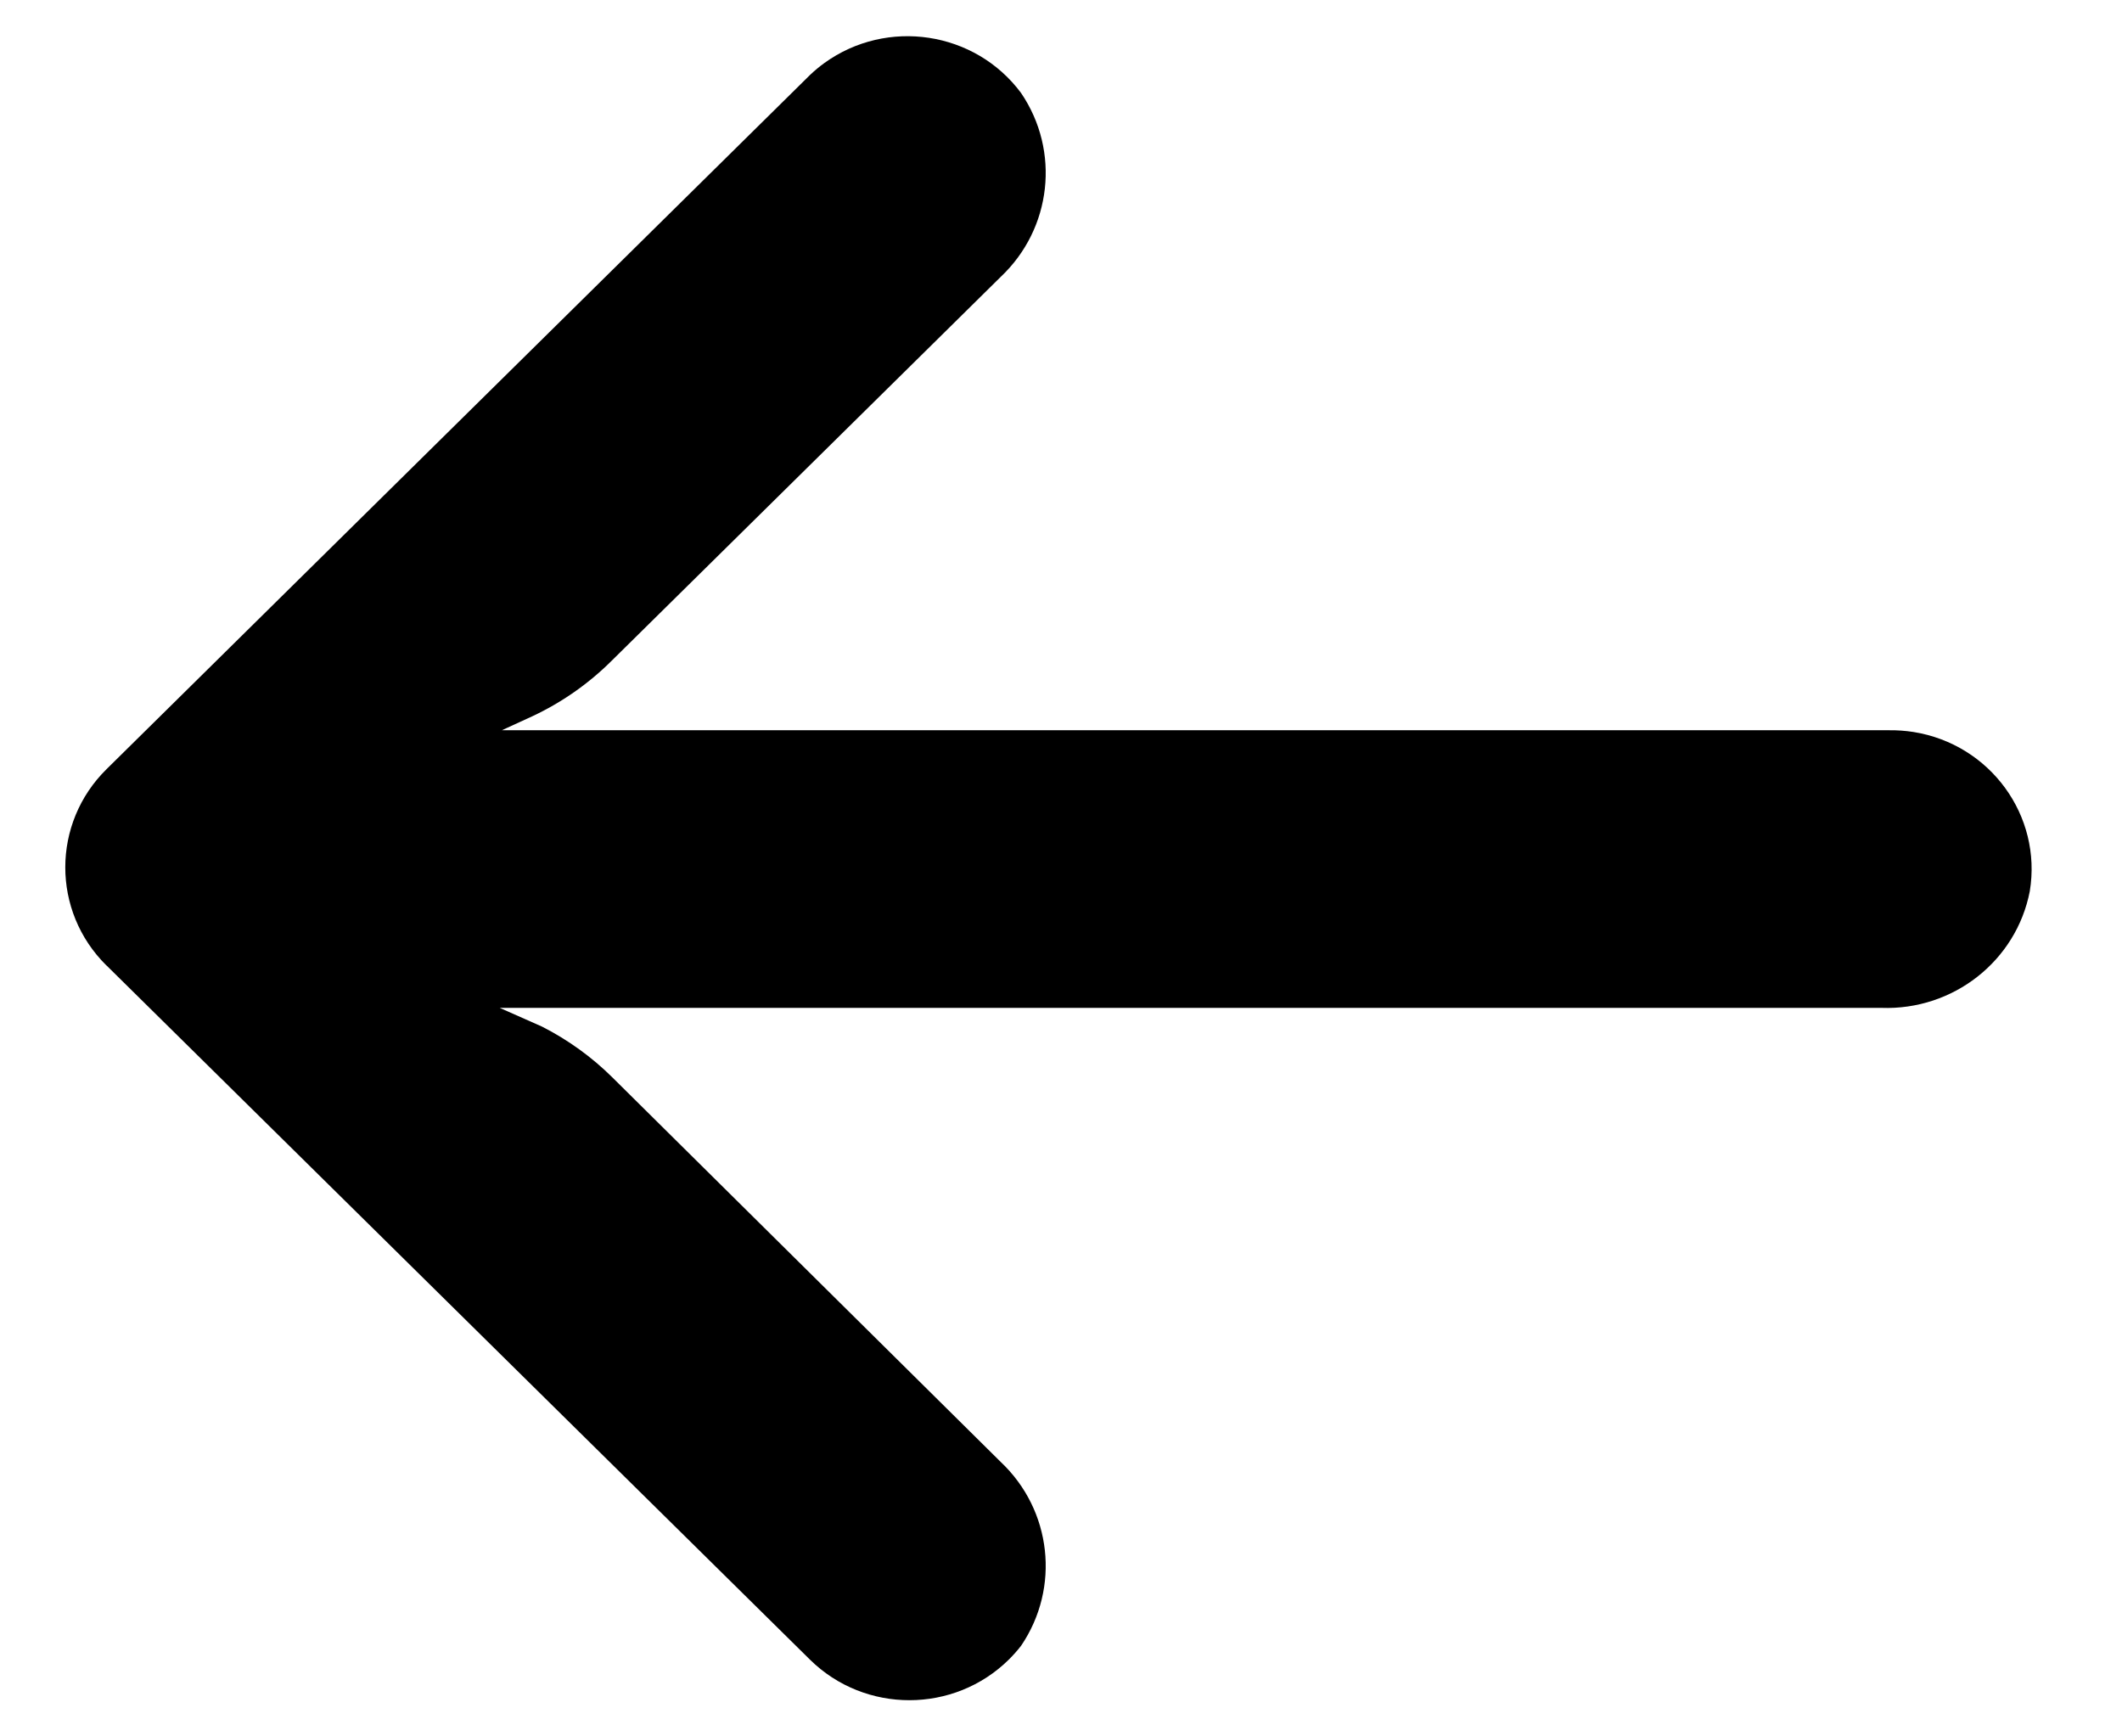 <svg width="22" height="18" viewBox="0 0 22 18" fill="none" xmlns="http://www.w3.org/2000/svg">
<path d="M19.838 7.588C19.754 7.575 19.67 7.569 19.585 7.57H5.203L5.517 7.426C5.823 7.283 6.102 7.088 6.341 6.85L10.374 2.871C10.905 2.371 10.995 1.566 10.586 0.964C10.11 0.323 9.197 0.184 8.547 0.653C8.495 0.691 8.445 0.732 8.398 0.777L1.105 7.973C0.535 8.534 0.534 9.446 1.103 10.008C1.104 10.008 1.104 10.009 1.105 10.009L8.398 17.205C8.968 17.766 9.892 17.765 10.461 17.202C10.505 17.158 10.547 17.111 10.586 17.061C10.995 16.459 10.905 15.654 10.374 15.154L6.348 11.168C6.134 10.956 5.888 10.779 5.619 10.642L5.181 10.448H19.505C20.25 10.475 20.904 9.962 21.044 9.239C21.173 8.455 20.633 7.715 19.838 7.588Z" fill="black"/>
</svg>
